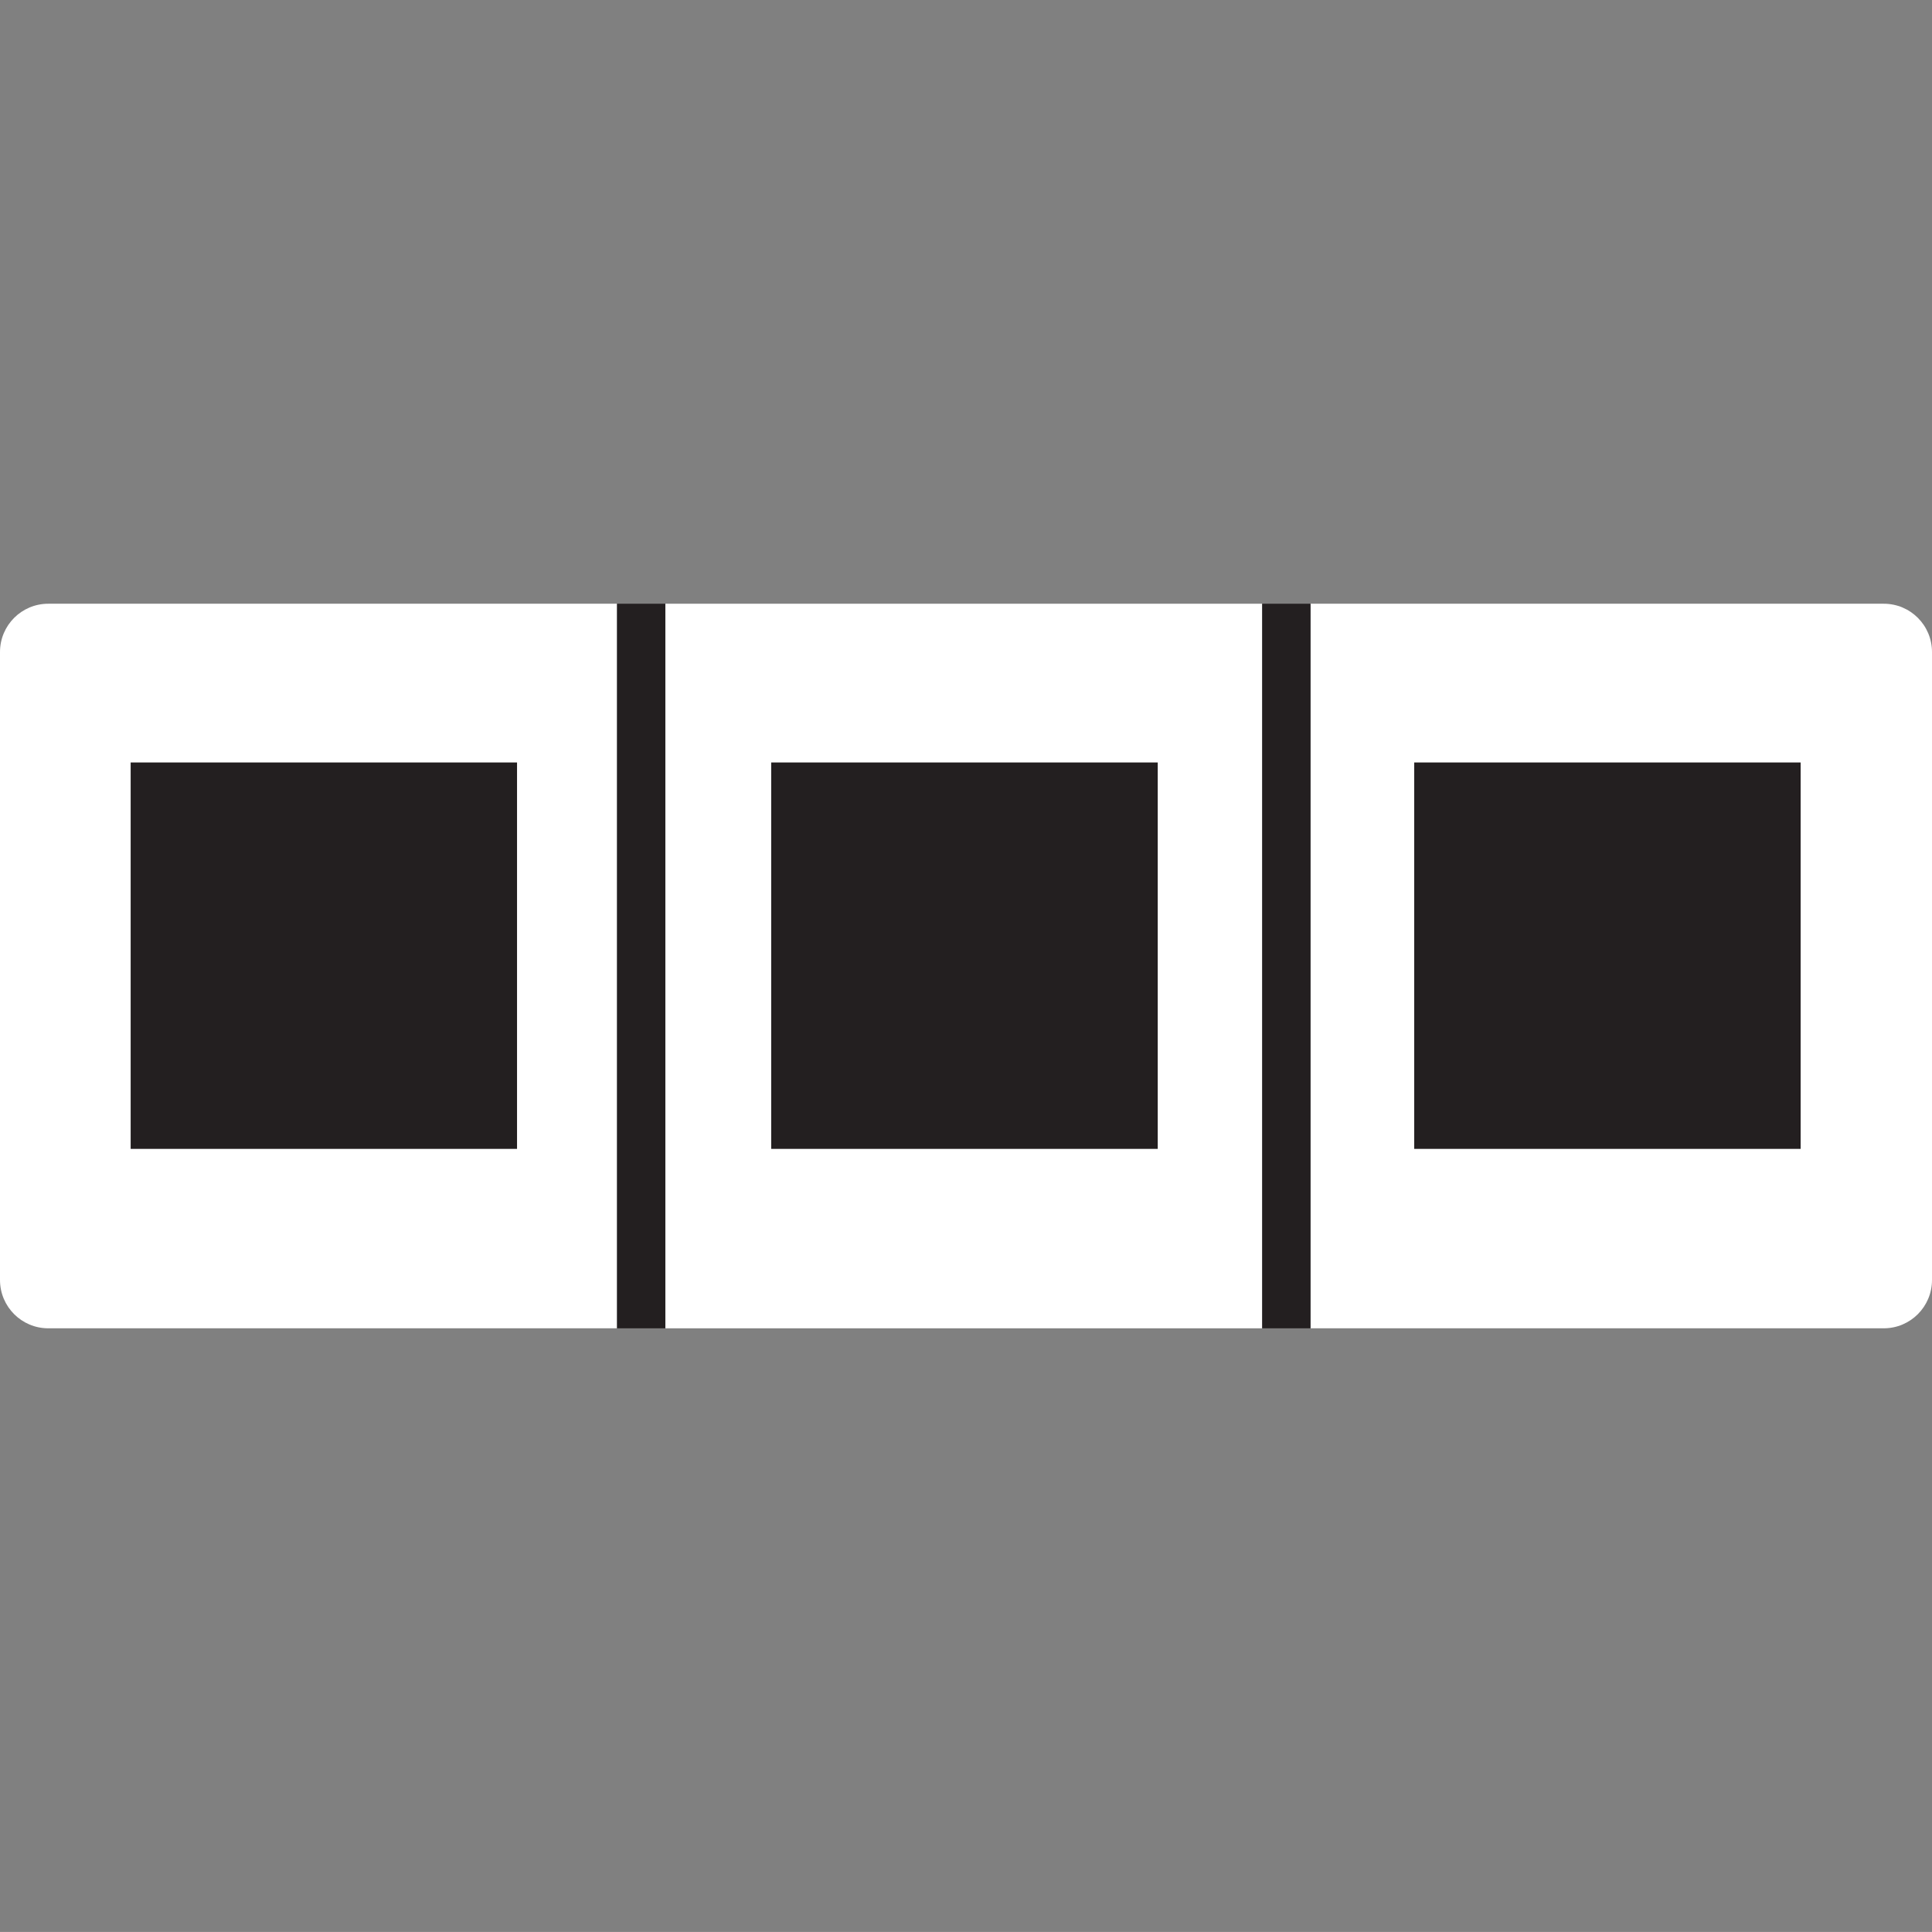 <?xml version="1.0" encoding="UTF-8"?>
<svg xmlns="http://www.w3.org/2000/svg" xmlns:xlink="http://www.w3.org/1999/xlink" contentScriptType="text/ecmascript" width="56.693" baseProfile="tiny" zoomAndPan="magnify" contentStyleType="text/css" viewBox="0 0 56.693 56.691" height="56.691" preserveAspectRatio="xMidYMid meet" version="1.1">
    <rect x="0" y="0" width="56.693" height="56.691" fill="#808080" stroke="none"/>
    <rect x="19.524" width="17.514" fill="#ffffff" y="17.716" height="21.262"/>
    <path fill="#ffffff" d="M 1.417 17.716 C 0.633 17.716 0.0 18.35 0.0 19.134 L 0.0 37.56 C 0.0 38.343 0.633 38.978 1.417 38.978 L 18.107 38.978 L 18.107 17.716 L 1.417 17.716 z "/>
    <path fill="#ffffff" d="M 55.277 17.716 L 38.456 17.716 L 38.456 38.978 L 55.277 38.978 C 56.06 38.978 56.693 38.343 56.693 37.56 L 56.693 19.134 C 56.693 18.35 56.061 17.716 55.277 17.716 z "/>
    <rect x="18.106" width="1.418" fill="#231f20" y="17.716" height="21.262"/>
    <rect x="37.038" width="1.418" fill="#231f20" y="17.716" height="21.262"/>
    <rect x="41.499" width="11.339" fill="#231f20" y="22.374" height="11.339"/>
    <rect x="3.834" width="11.338" fill="#231f20" y="22.374" height="11.339"/>
    <rect x="22.63" width="11.343" fill="#231f20" y="22.374" height="11.339"/>
</svg>

